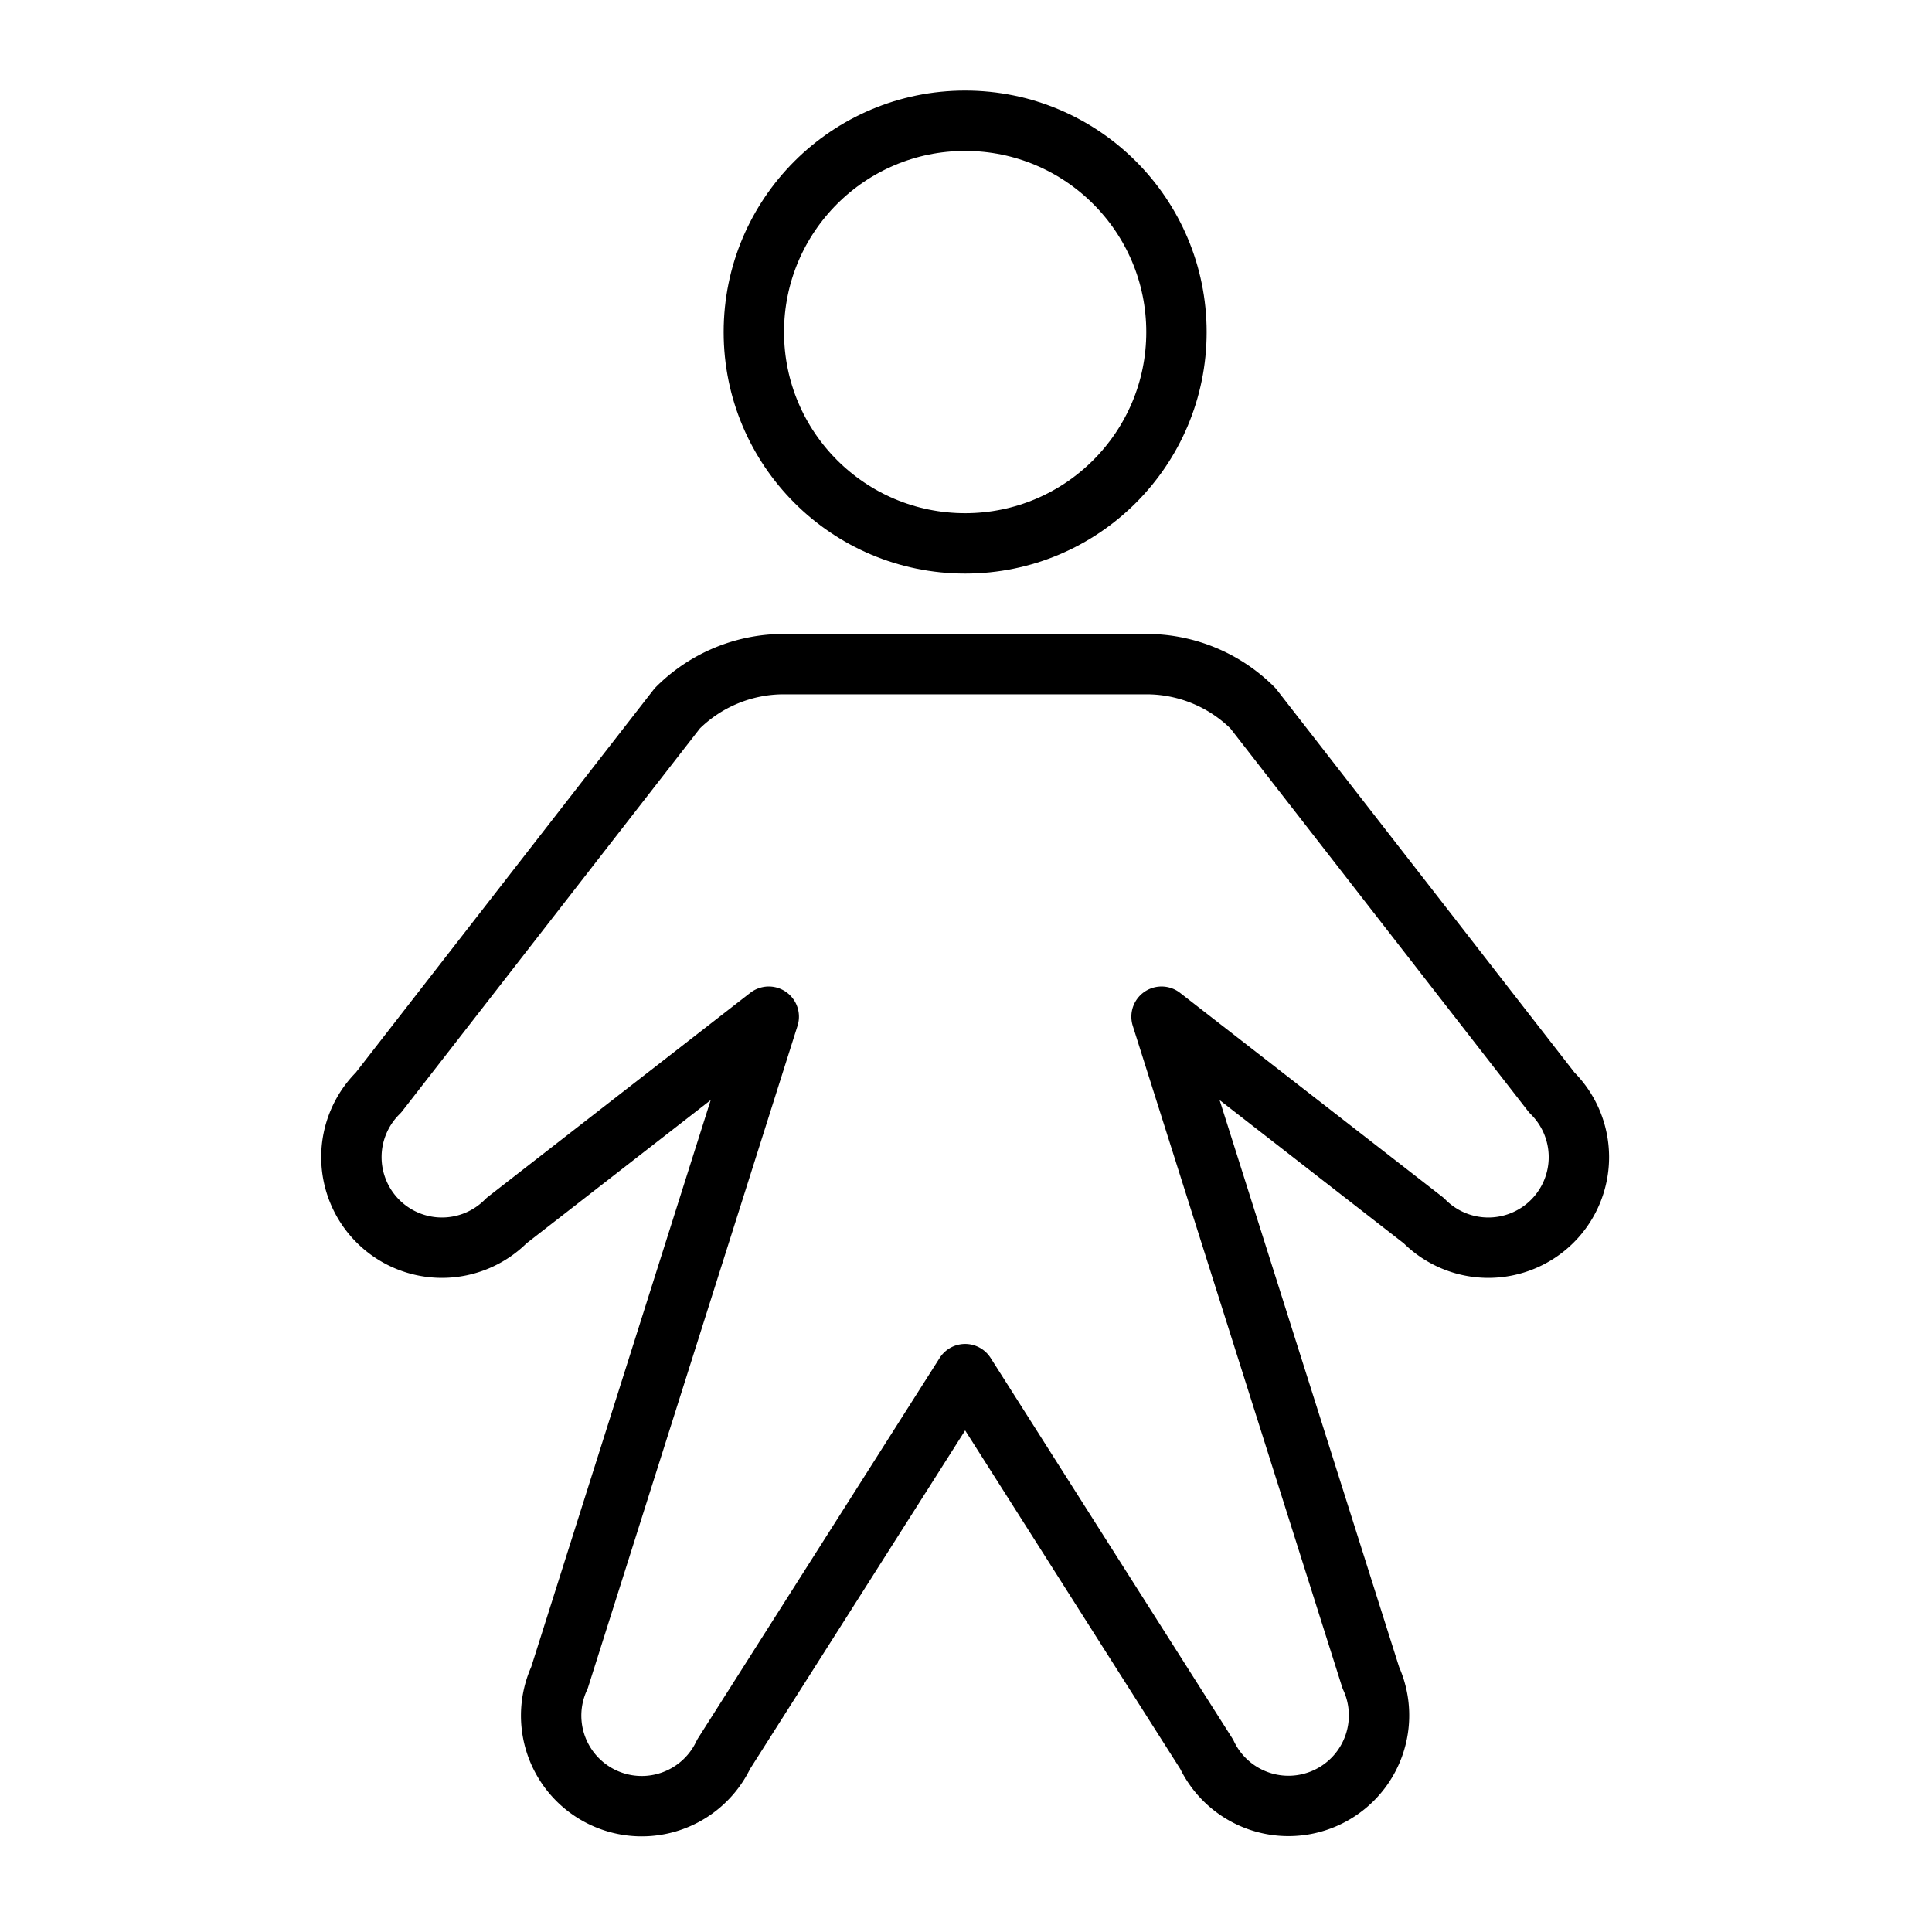 <svg xmlns="http://www.w3.org/2000/svg" viewBox="0 0 256 256" width="20" height="20"><path fill="none" d="M0 0h256v256H0z"/><circle cx="127.887" cy="44" r="28" fill="none" stroke="#000" stroke-linecap="round" stroke-linejoin="round" stroke-width="8"/><path d="M153.91 134.715l34.747 27.025a12 12 0 1016.97-16.97L166.03 93.858A19.937 19.937 0 00151.887 88h-48a19.937 19.937 0 00-14.142 5.858L50.147 144.77a12 12 0 1016.97 16.97l34.747-27.025-27.733 87.594a12 12 0 0021.751 10.143l32.005-50.371h0l32.006 50.37a12 12 0 0021.751-10.142z" fill="none" stroke="#000" stroke-linecap="round" stroke-linejoin="round" stroke-width="8"/></svg>